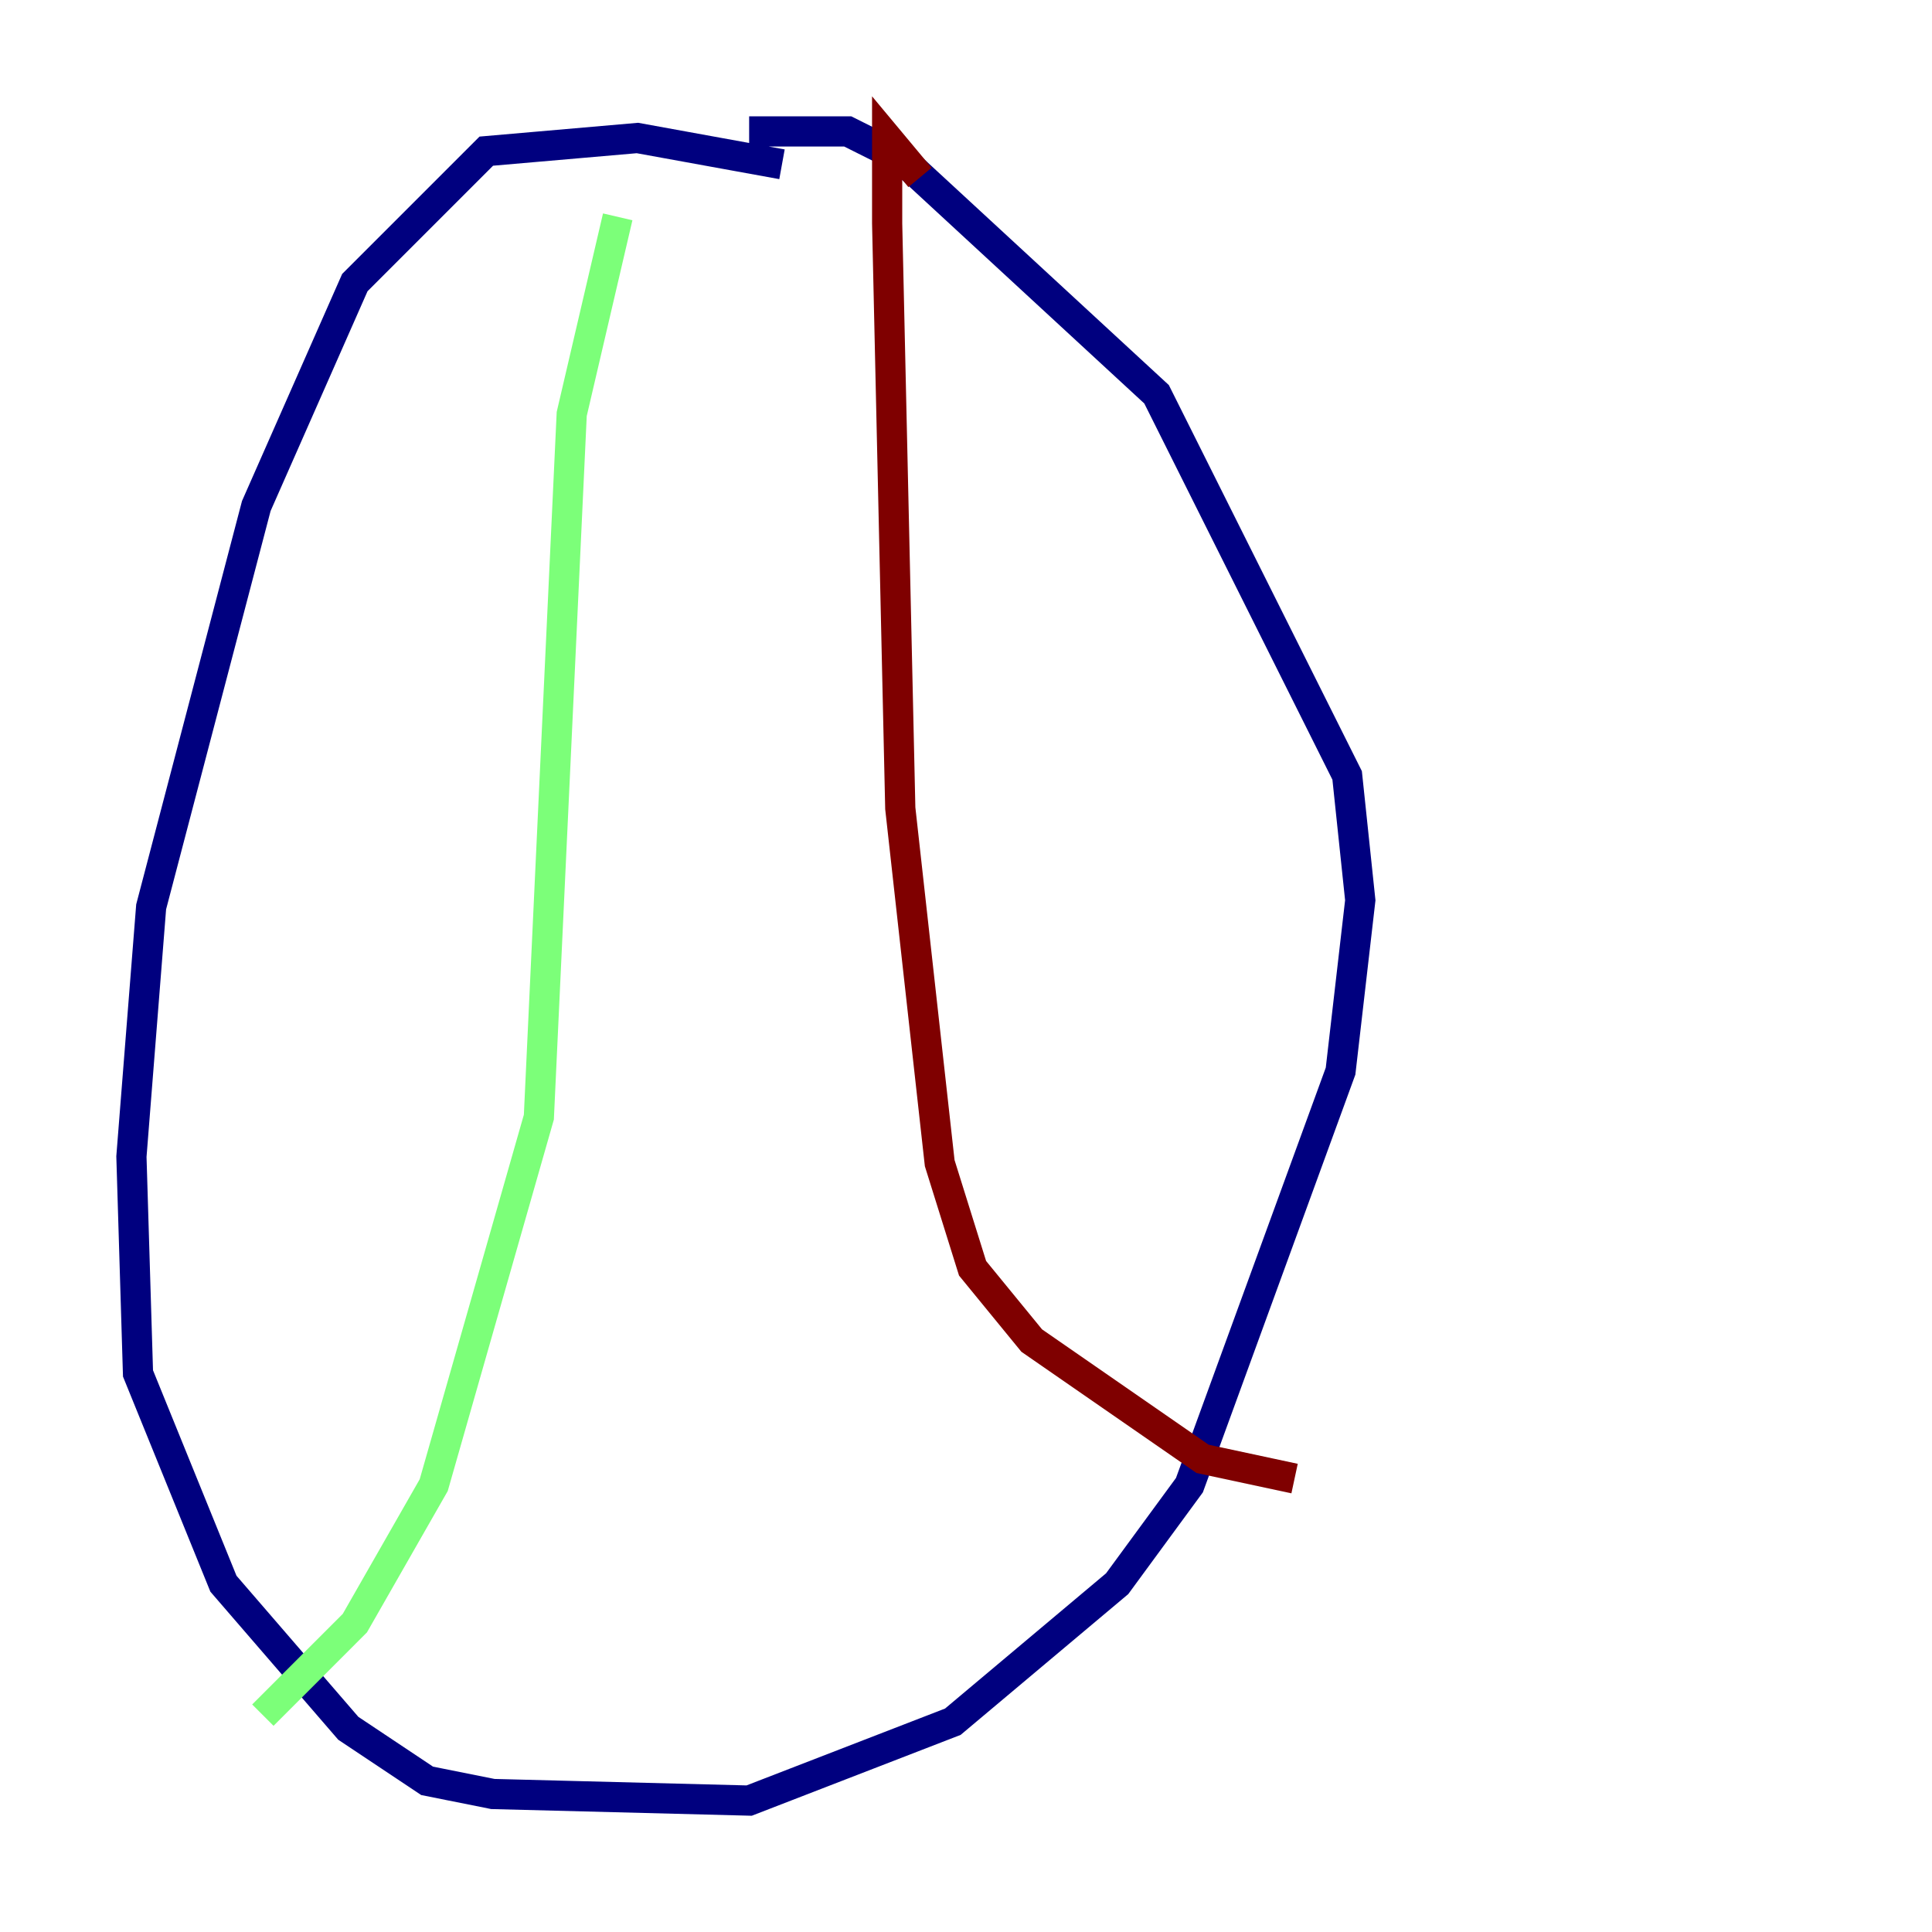 <?xml version="1.0" encoding="utf-8" ?>
<svg baseProfile="tiny" height="128" version="1.2" viewBox="0,0,128,128" width="128" xmlns="http://www.w3.org/2000/svg" xmlns:ev="http://www.w3.org/2001/xml-events" xmlns:xlink="http://www.w3.org/1999/xlink"><defs /><polyline fill="none" points="51.809,10.884 42.231,9.143 32.218,10.014 23.51,18.721 16.98,33.524 10.014,60.082 8.707,76.626 9.143,90.993 14.803,104.925 23.075,114.503 28.299,117.986 32.653,118.857 49.633,119.293 63.129,114.068 74.014,104.925 78.803,98.395 88.816,70.966 90.122,59.646 89.252,51.374 76.626,26.122 59.646,10.449 56.163,8.707 49.633,8.707" stroke="#00007f" stroke-width="2" /><polyline fill="none" points="40.925,14.367 37.878,27.429 35.701,74.014 28.735,98.395 23.51,107.537 17.415,113.633" stroke="#7cff79" stroke-width="2" /><polyline fill="none" points="60.952,11.755 58.776,9.143 58.776,14.803 59.646,53.551 62.258,77.061 64.435,84.027 68.354,88.816 79.674,96.653 85.769,97.959" stroke="#7f0000" stroke-width="2" /></svg>